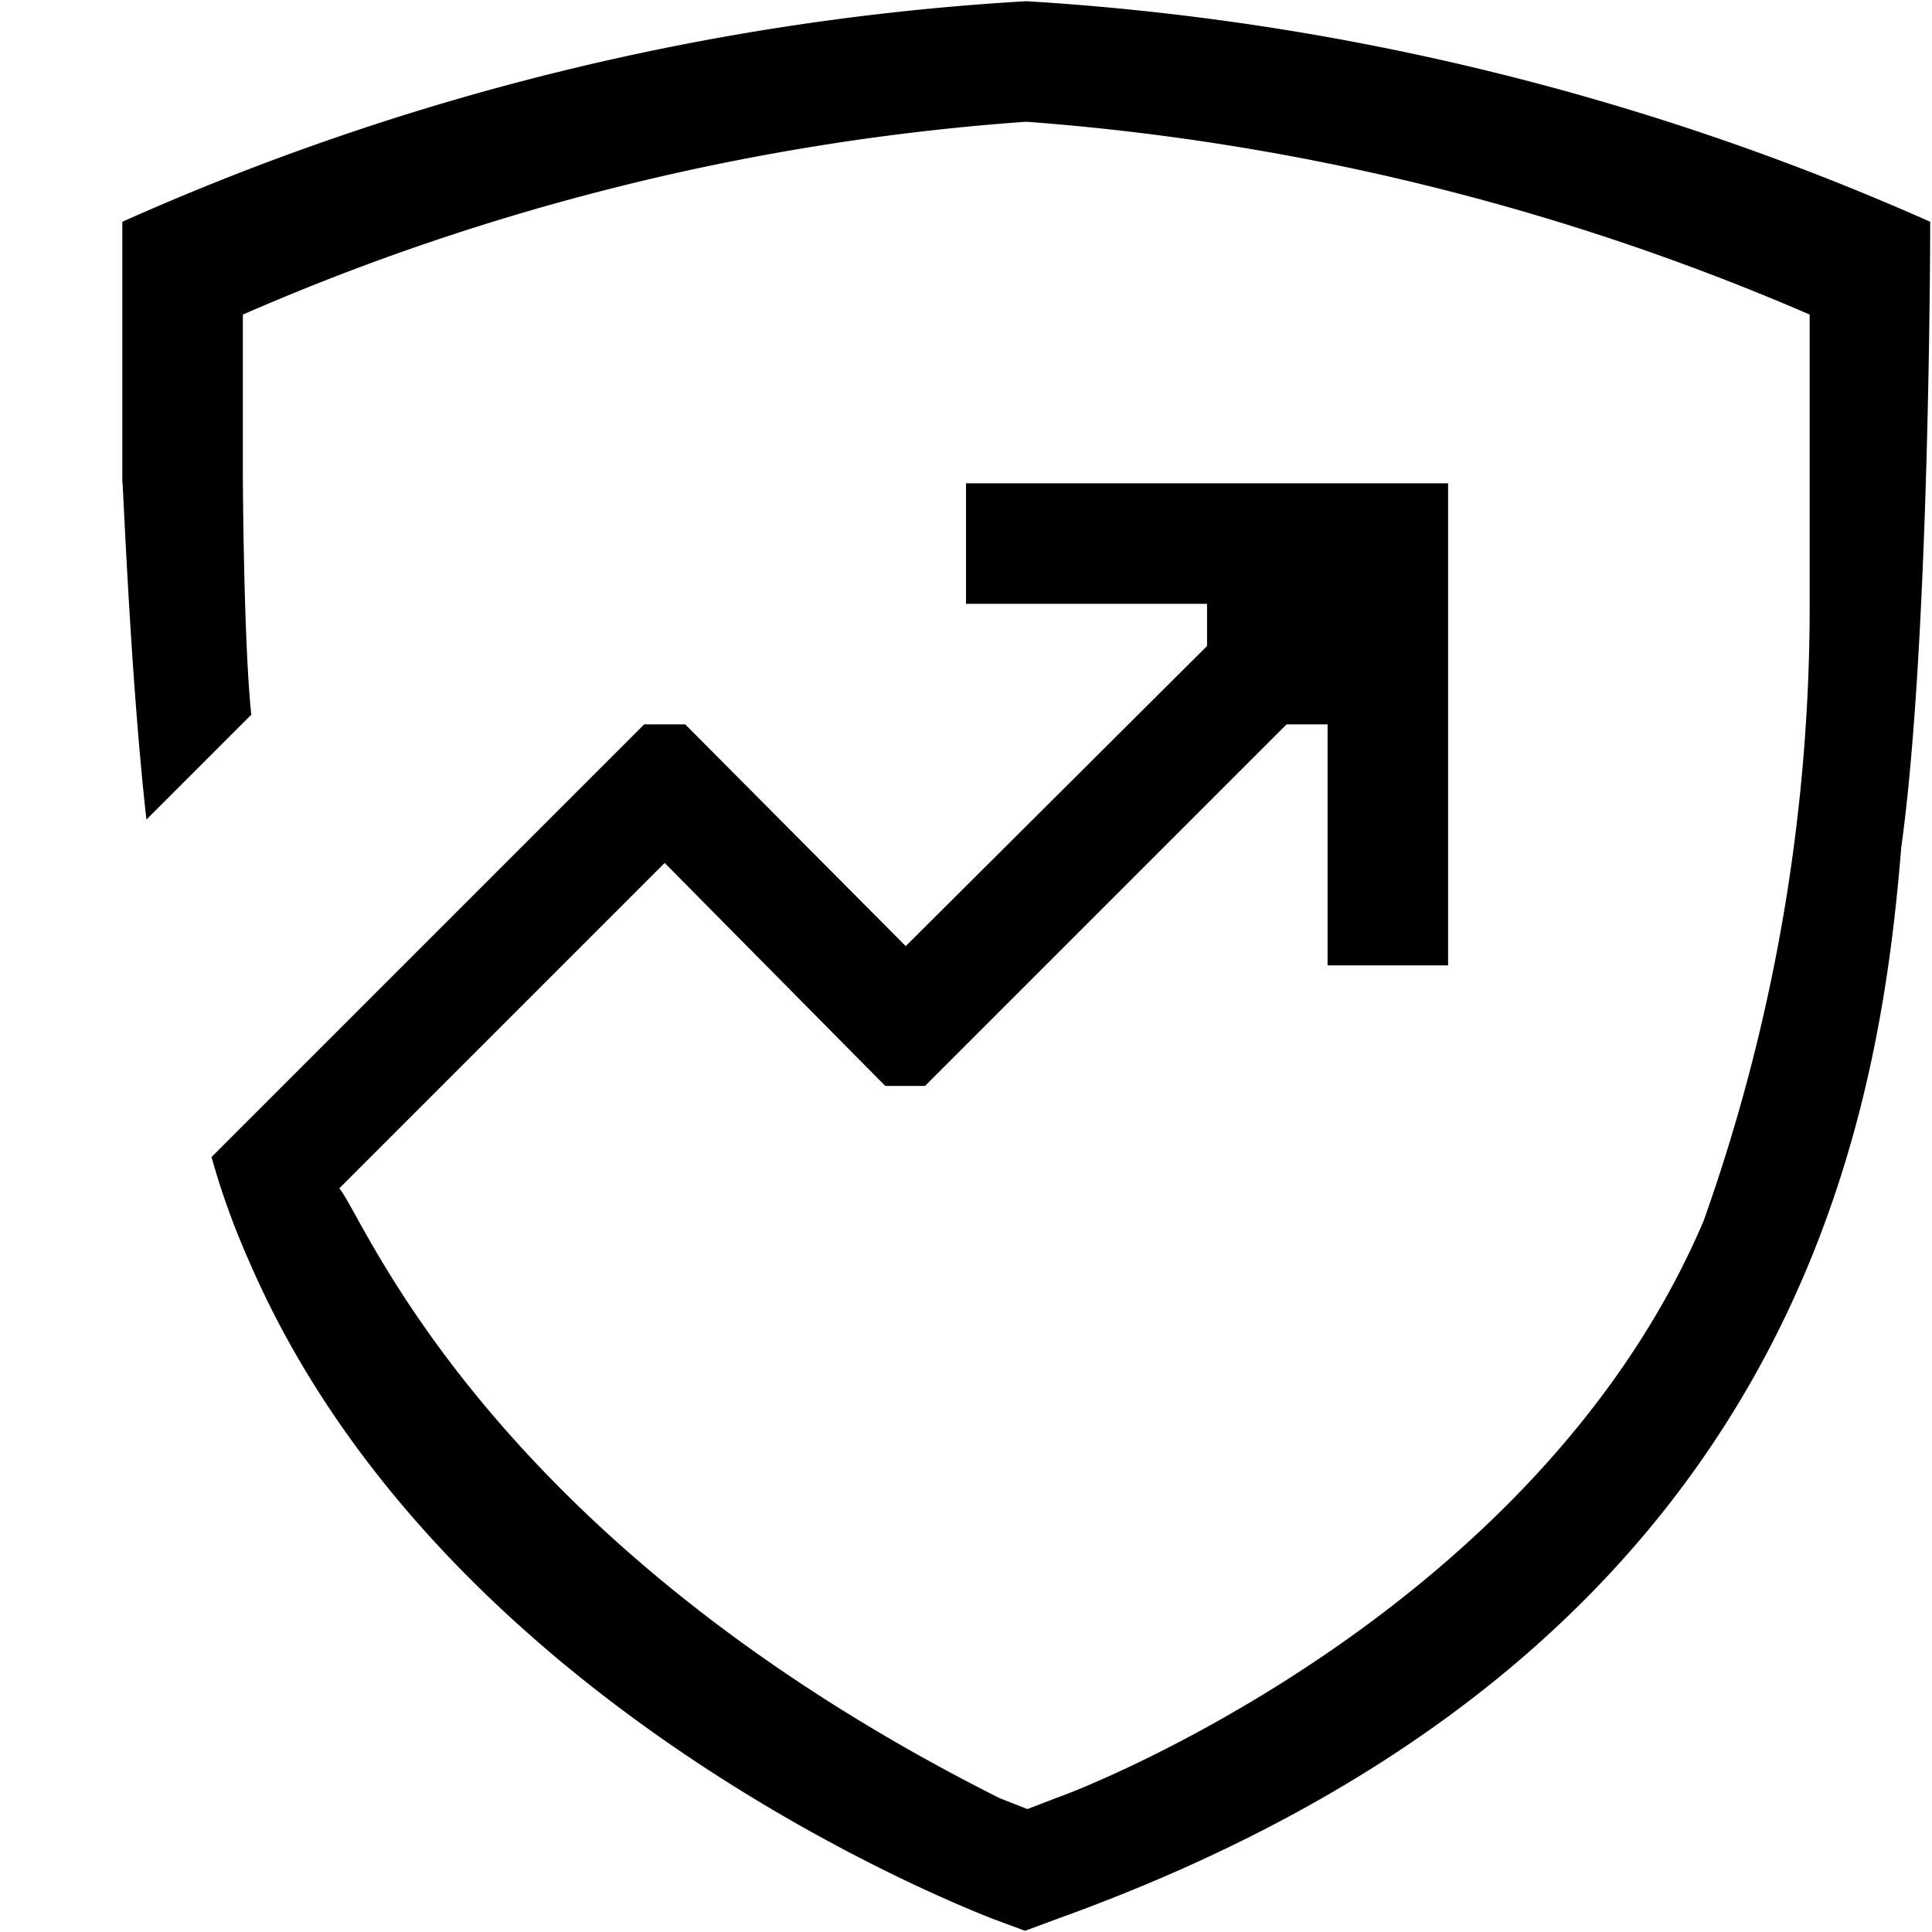 <?xml version="1.0" standalone="no"?><!DOCTYPE svg PUBLIC "-//W3C//DTD SVG 1.1//EN" "http://www.w3.org/Graphics/SVG/1.1/DTD/svg11.dtd"><svg t="1664173435830" class="icon" viewBox="0 0 1024 1024" version="1.1" xmlns="http://www.w3.org/2000/svg" p-id="22485" xmlns:xlink="http://www.w3.org/1999/xlink" width="200" height="200"><path d="M543.94 0.639A1370.231 1370.231 0 0 0 64.838 117.54v138.62c0-11.498 3.833 99.014 12.776 178.226l55.576-55.576C128.719 336.649 128.719 237.634 128.719 256.16v-89.432a1262.912 1262.912 0 0 1 415.221-102.208 1285.909 1285.909 0 0 1 415.221 102.208v153.313a972.896 972.896 0 0 1-56.215 327.067c-88.794 208.25-330.261 301.515-341.759 305.347l-16.609 6.388-14.692-5.749C256.479 815.75 192.599 643.913 179.823 629.859l172.477-172.477 116.901 118.178h21.08l191.641-191.641H703.641v127.76h63.88v-255.521H512v63.88h127.76v22.358L480.06 501.46 363.159 383.92h-21.719L112.11 613.25a398.613 398.613 0 0 0 19.803 54.937c102.208 237.634 383.281 344.314 394.141 348.786l17.248 6.388 17.248-6.388c390.308-140.536 435.024-419.054 447.162-567.895 15.331-109.874 15.331-331.538 15.331-331.538A1385.562 1385.562 0 0 0 543.94 0.639z" p-id="22486"></path></svg>